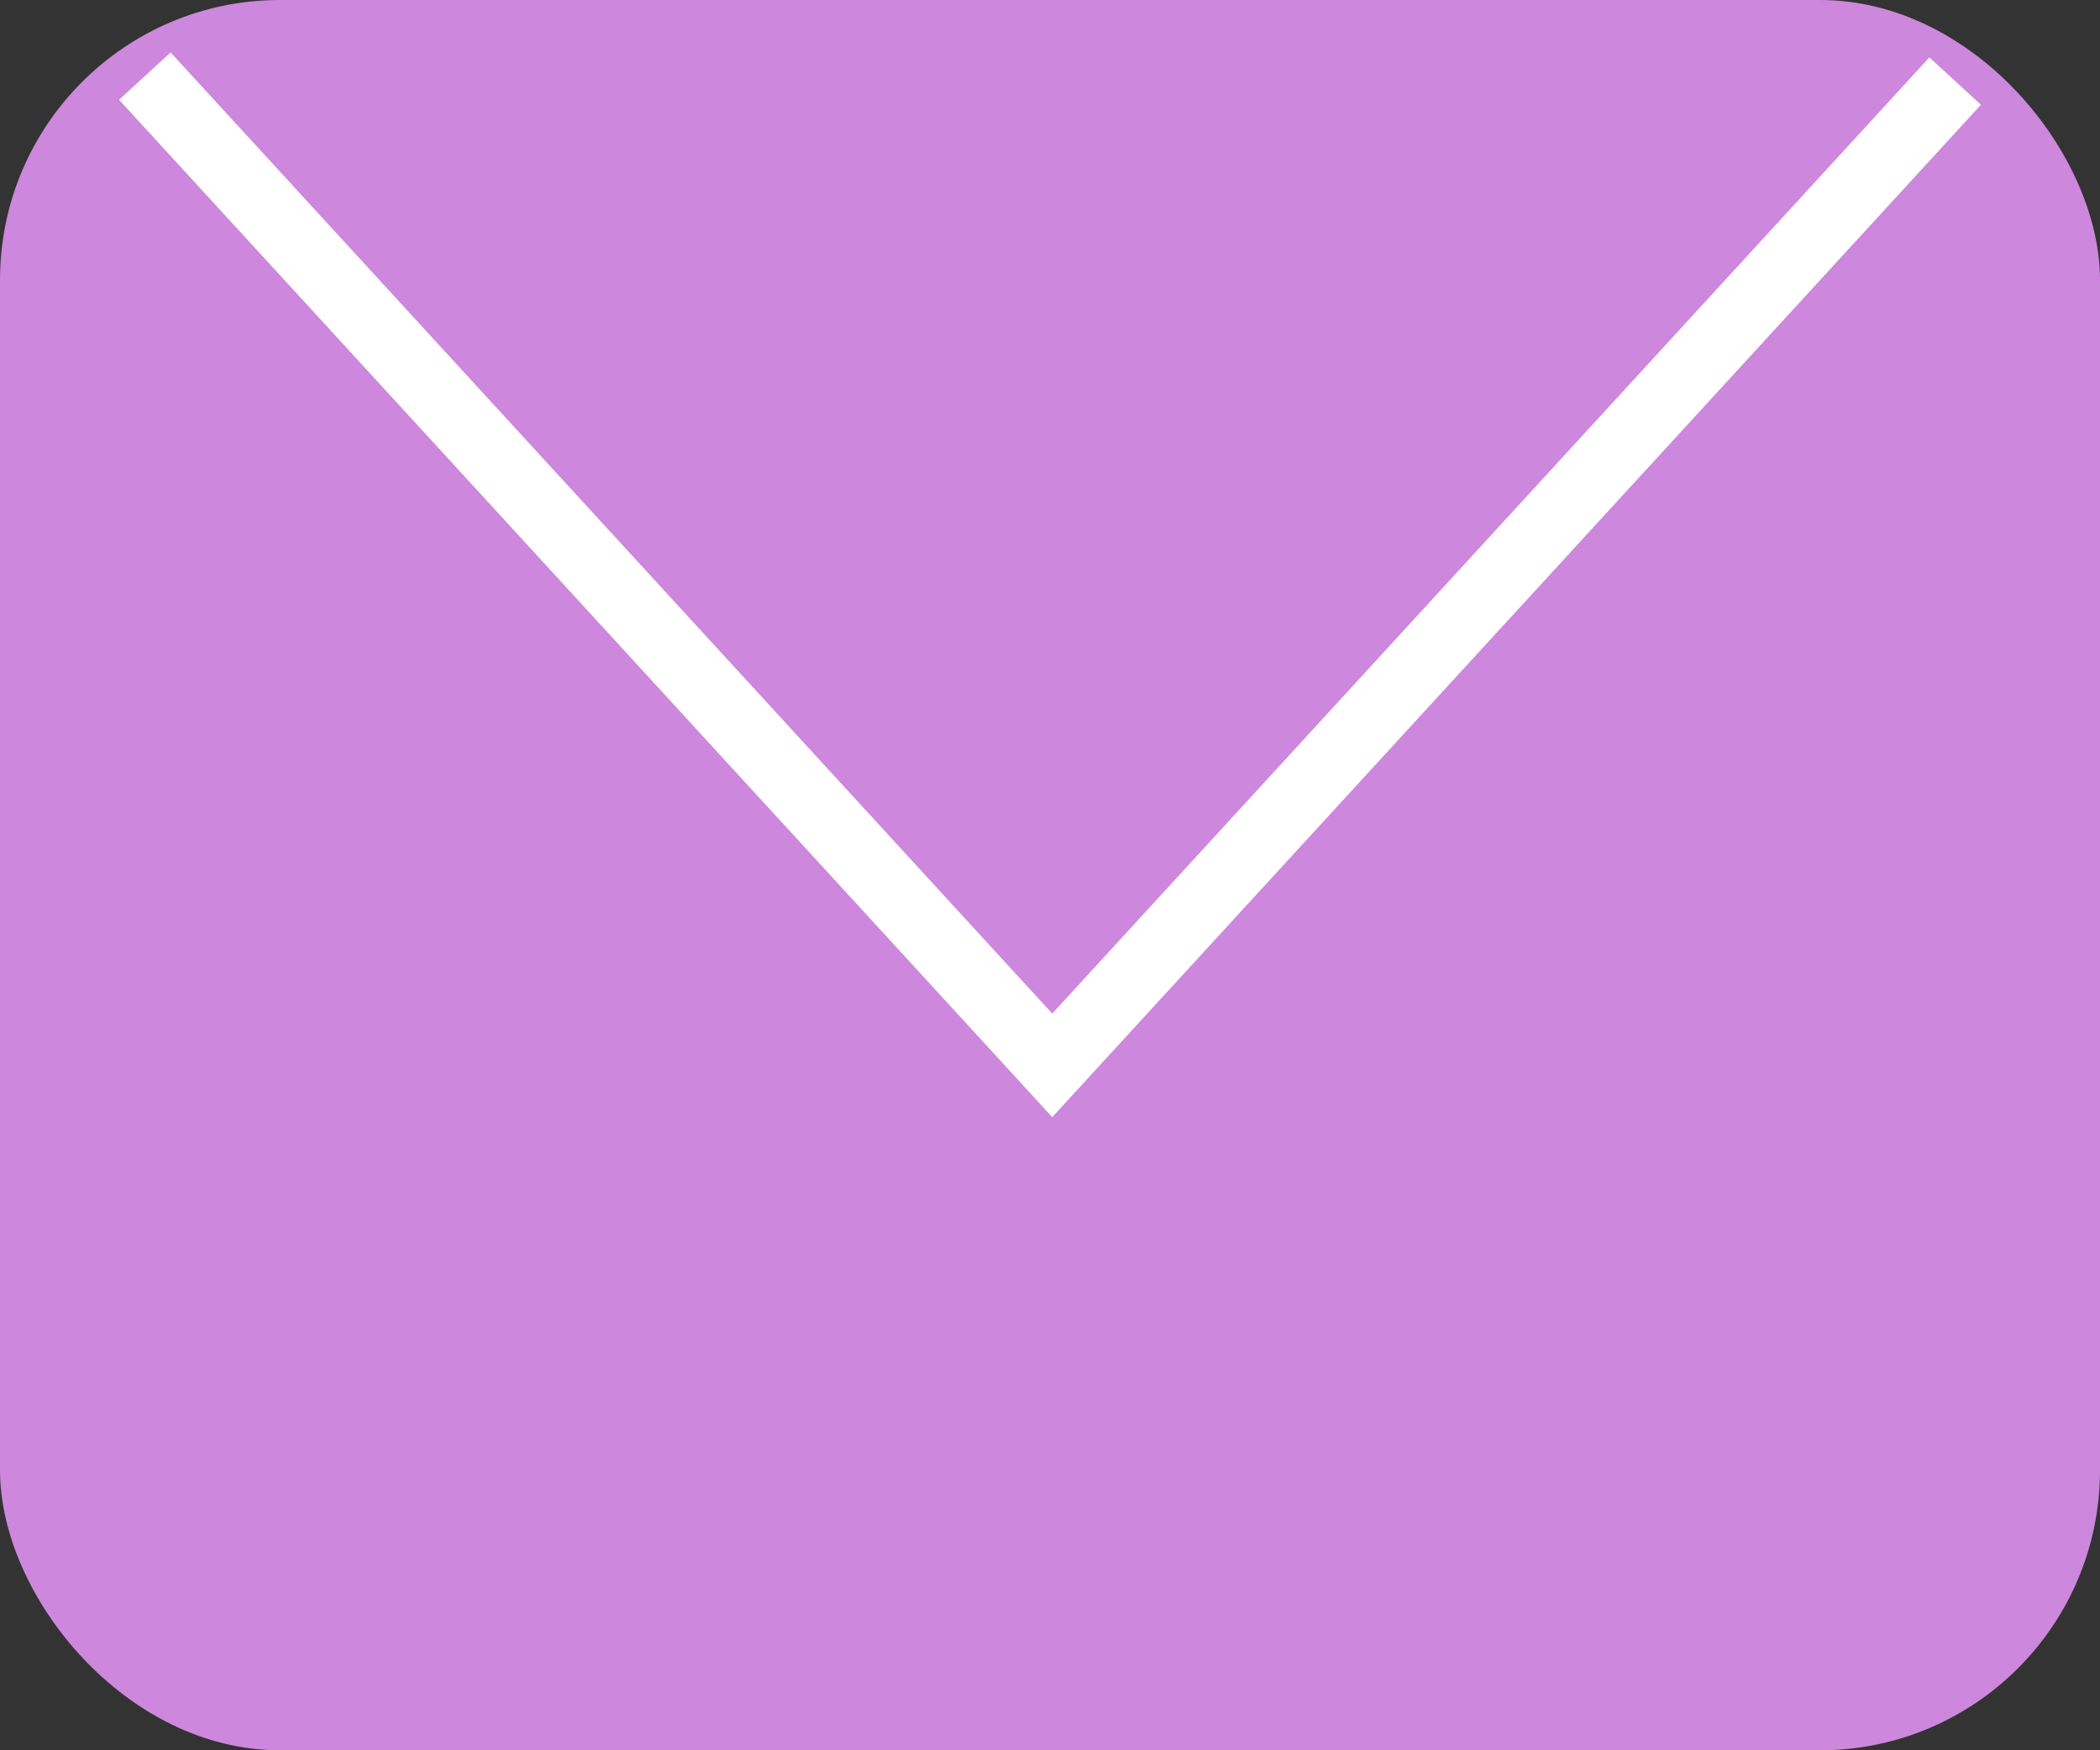 <?xml version="1.0" encoding="UTF-8"?>
<svg width="30px" height="25px" viewBox="0 0 30 25" version="1.1" xmlns="http://www.w3.org/2000/svg" xmlns:xlink="http://www.w3.org/1999/xlink">
    <rect x="0" y="0" width="30" height="25" fill="#333333" stroke="none"/>
    <!-- Generator: Sketch 46.2 (44496) - http://www.bohemiancoding.com/sketch -->
    <title>Group 5</title>
    <desc>Created with Sketch.</desc>
    <defs></defs>
    <g id="Page-1" stroke="none" stroke-width="1" fill="none" fill-rule="evenodd">
        <g id="2" transform="translate(-808, -889)">
            <g id="Group-5" transform="translate(808, 889)">
                <g id="Group-3" fill="#CD87DC">
                    <rect id="Rectangle-9" x="0" y="0" width="30" height="25" rx="4"></rect>
                </g>
                <g id="Group-2" transform="translate(2.069, 1.087)" stroke="#FFFFFF">
                    <polyline id="Shape" points="0 0 12.963 14.13 25.862 0.071"></polyline>
                </g>
            </g>
        </g>
    </g>
</svg>